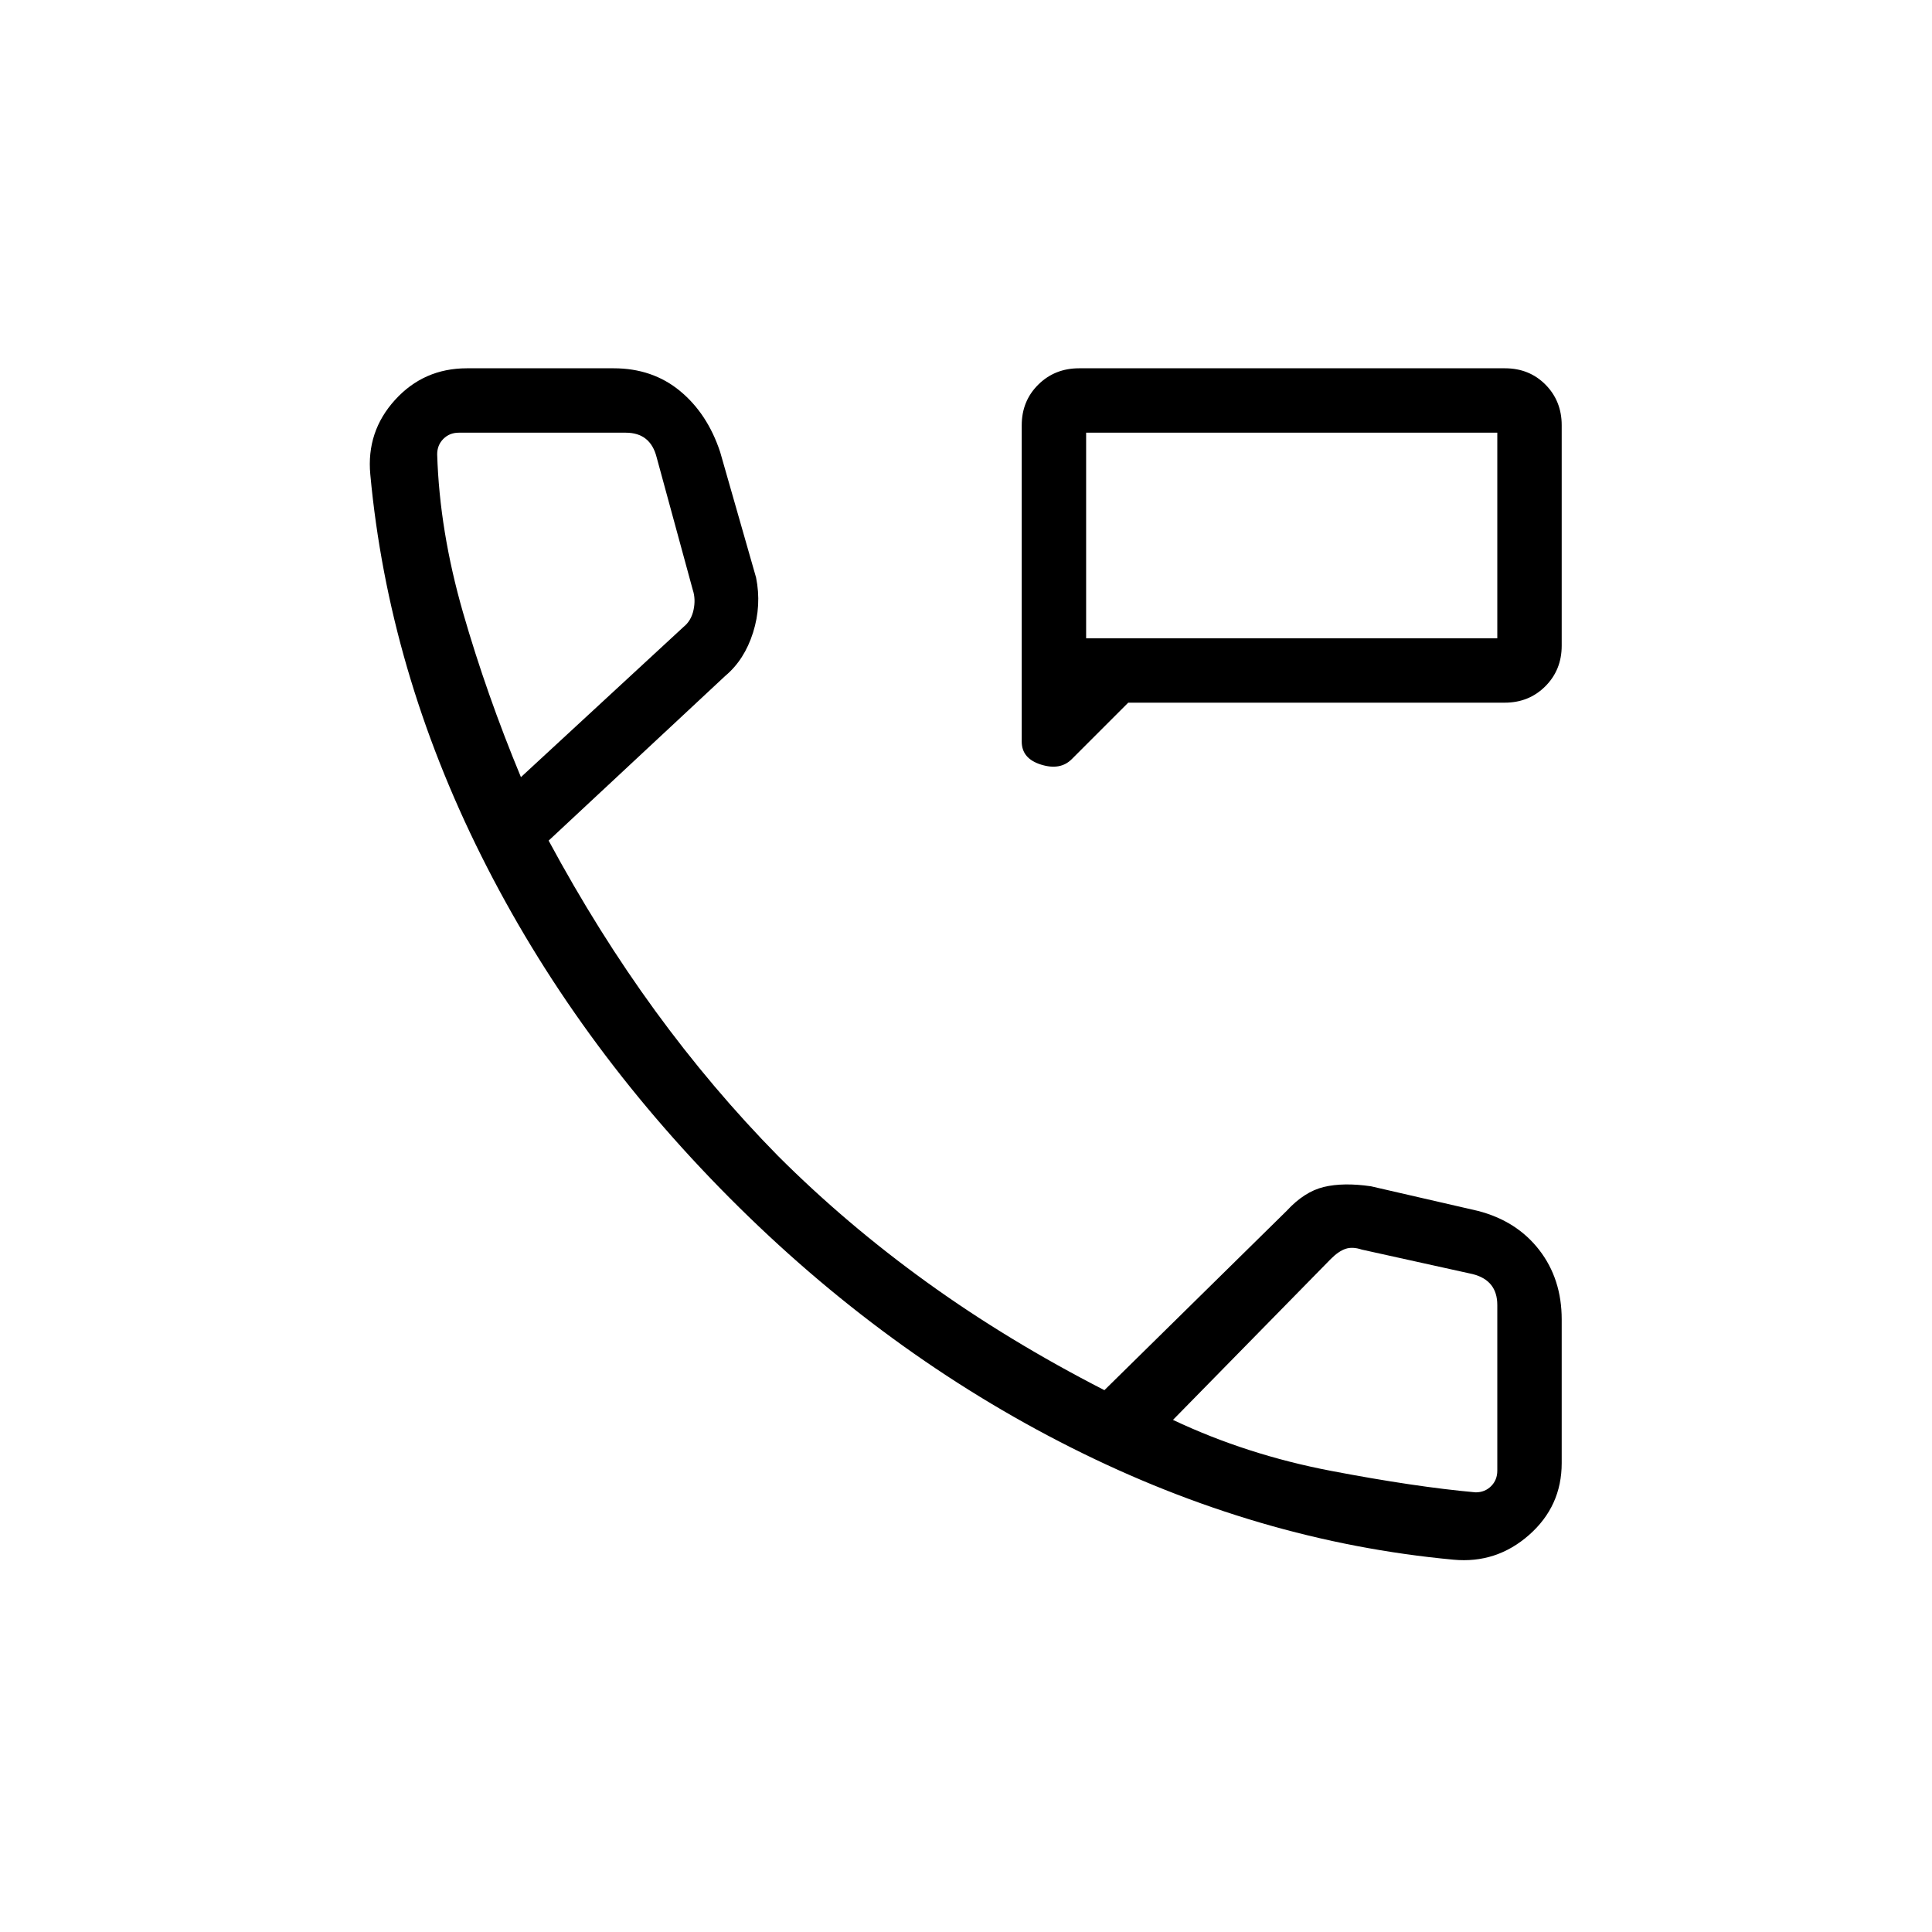 <svg xmlns="http://www.w3.org/2000/svg" height="20" viewBox="0 -960 960 960" width="20"><path d="M507.692-591.478v-157.215q0-12.03 8.198-20.169Q524.087-777 536.205-777h211.592q12.119 0 20.161 8.138Q776-760.723 776-748.693v109.539q0 12.031-8.138 20.17-8.139 8.138-20.169 8.138H560.615l-28.077 28.077q-5.692 5.693-15.269 2.692-9.577-3-9.577-11.401Zm32-51.368H744V-745H539.692v102.154Zm0 0V-745v102.154ZM722.231-185q-97.154-9-189.885-55.654-92.731-46.653-169.885-124.192-77.154-77.539-123.307-169.885Q193-627.077 184-724.231q-2-21.33 12.285-37.049Q210.571-777 232-777h72.923q19.308 0 32.962 11.269 13.654 11.269 19.961 30.346L375.692-673q2.77 13.769-1.5 27.308-4.269 13.538-13.807 21.538l-87.77 81.846q24.616 45.693 52.924 84.539 28.307 38.846 61.045 72.138 33.878 33.862 74.031 62.823 40.154 28.962 88.154 53.577l90.539-89.077q8.769-9.538 18.461-11.884 9.692-2.347 23.462-.347l53.154 12.231q19.308 5 30.461 19.423Q776-324.462 776-304.385V-233q0 21.429-16.22 35.715Q743.561-183 722.231-185ZM258.846-573.846l80.769-74.616q3.846-3.077 5-8.461 1.154-5.385-.384-10l-17.93-65.769q-1.538-6.154-5.385-9.231Q317.07-745 310.917-745H228q-4.615 0-7.692 3.077t-3.077 7.692q1.154 38 12.846 78.616 11.692 40.615 28.769 81.769Zm324 319.384q36.639 17.321 78.473 25.314 41.835 7.994 71.912 10.686 4.615 0 7.692-3.076 3.077-3.077 3.077-7.693v-82.307q0-6.154-3.077-10-3.077-3.847-9.231-5.385l-55-12.154q-4.615-1.538-8.077-.384-3.461 1.153-7.307 5l-78.462 79.999Zm-324-319.384Zm324 319.384Z"/></svg>
